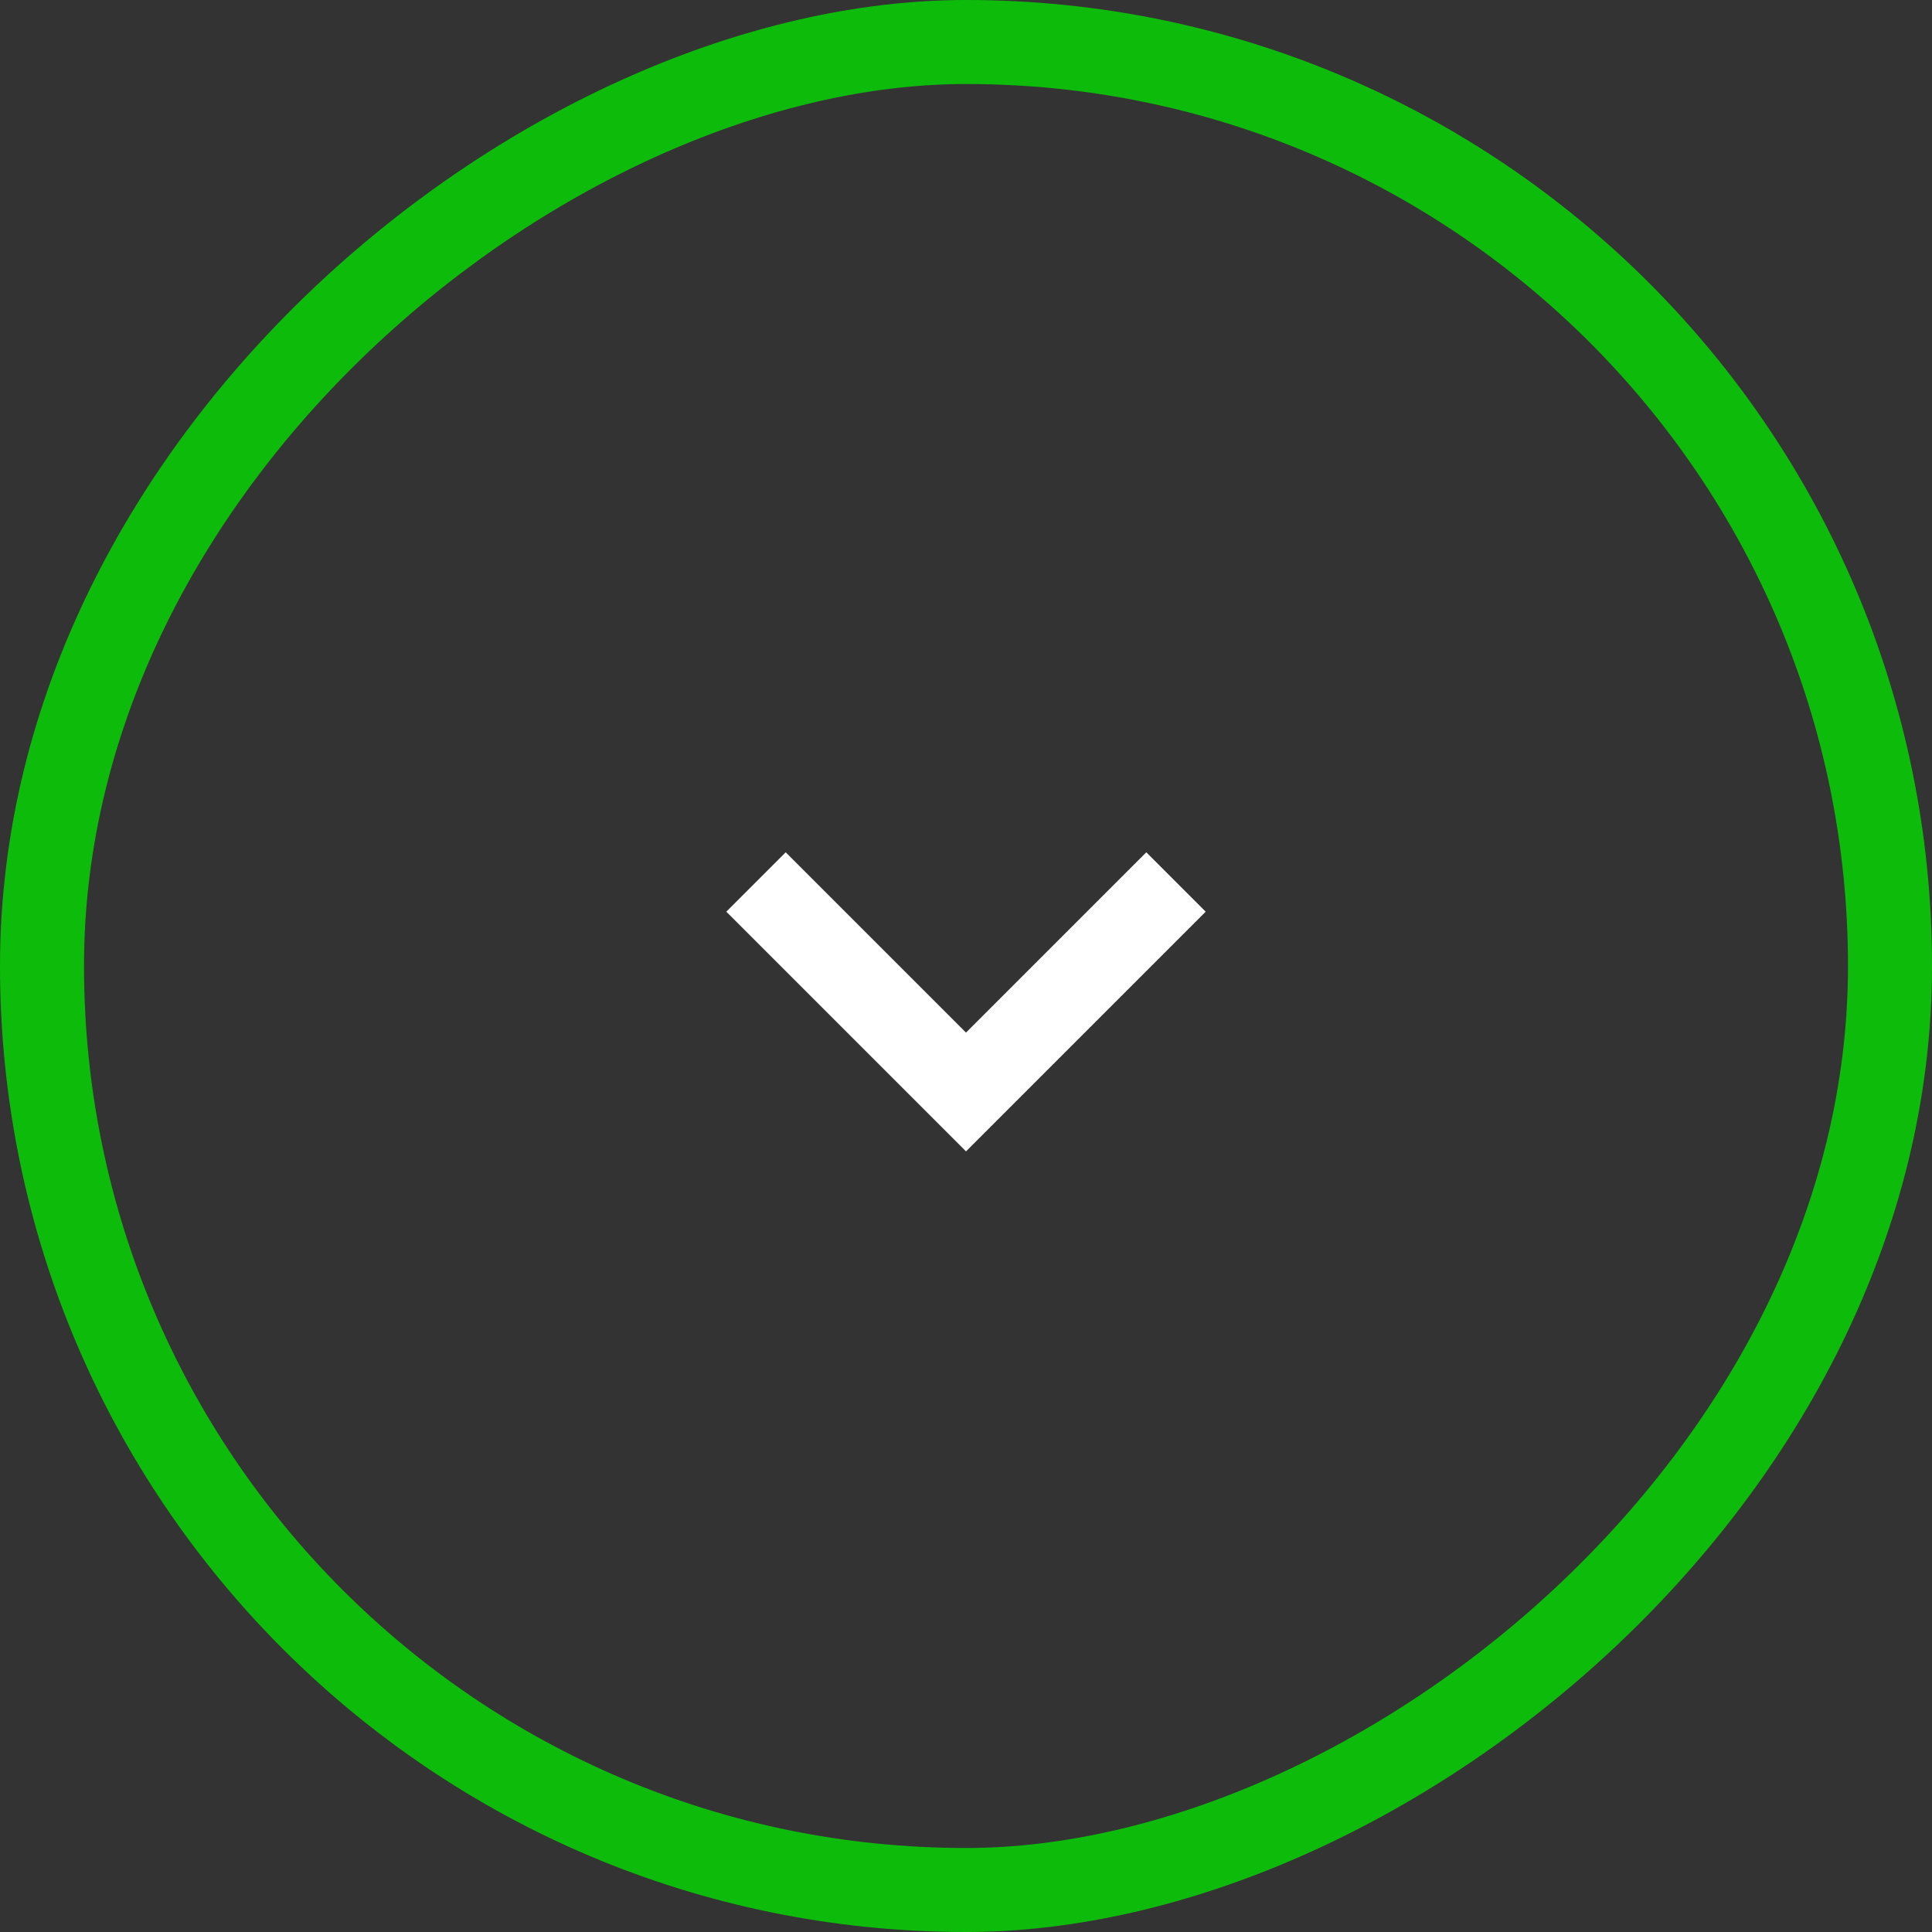 <svg width='46' height='46' viewBox='0 0 46 46' fill='none' xmlns='http://www.w3.org/2000/svg'><rect x="0" y="0" width="46" height="46" fill="#333333" stroke="none"/><rect opacity='0.8' x='1' y='45' width='44' height='44' rx='22' transform='rotate(-90 1 45)' stroke='#04DE00' stroke-width='2'/><path d='M18 21L23 26L28 21' stroke='white' stroke-width='2'/></svg>